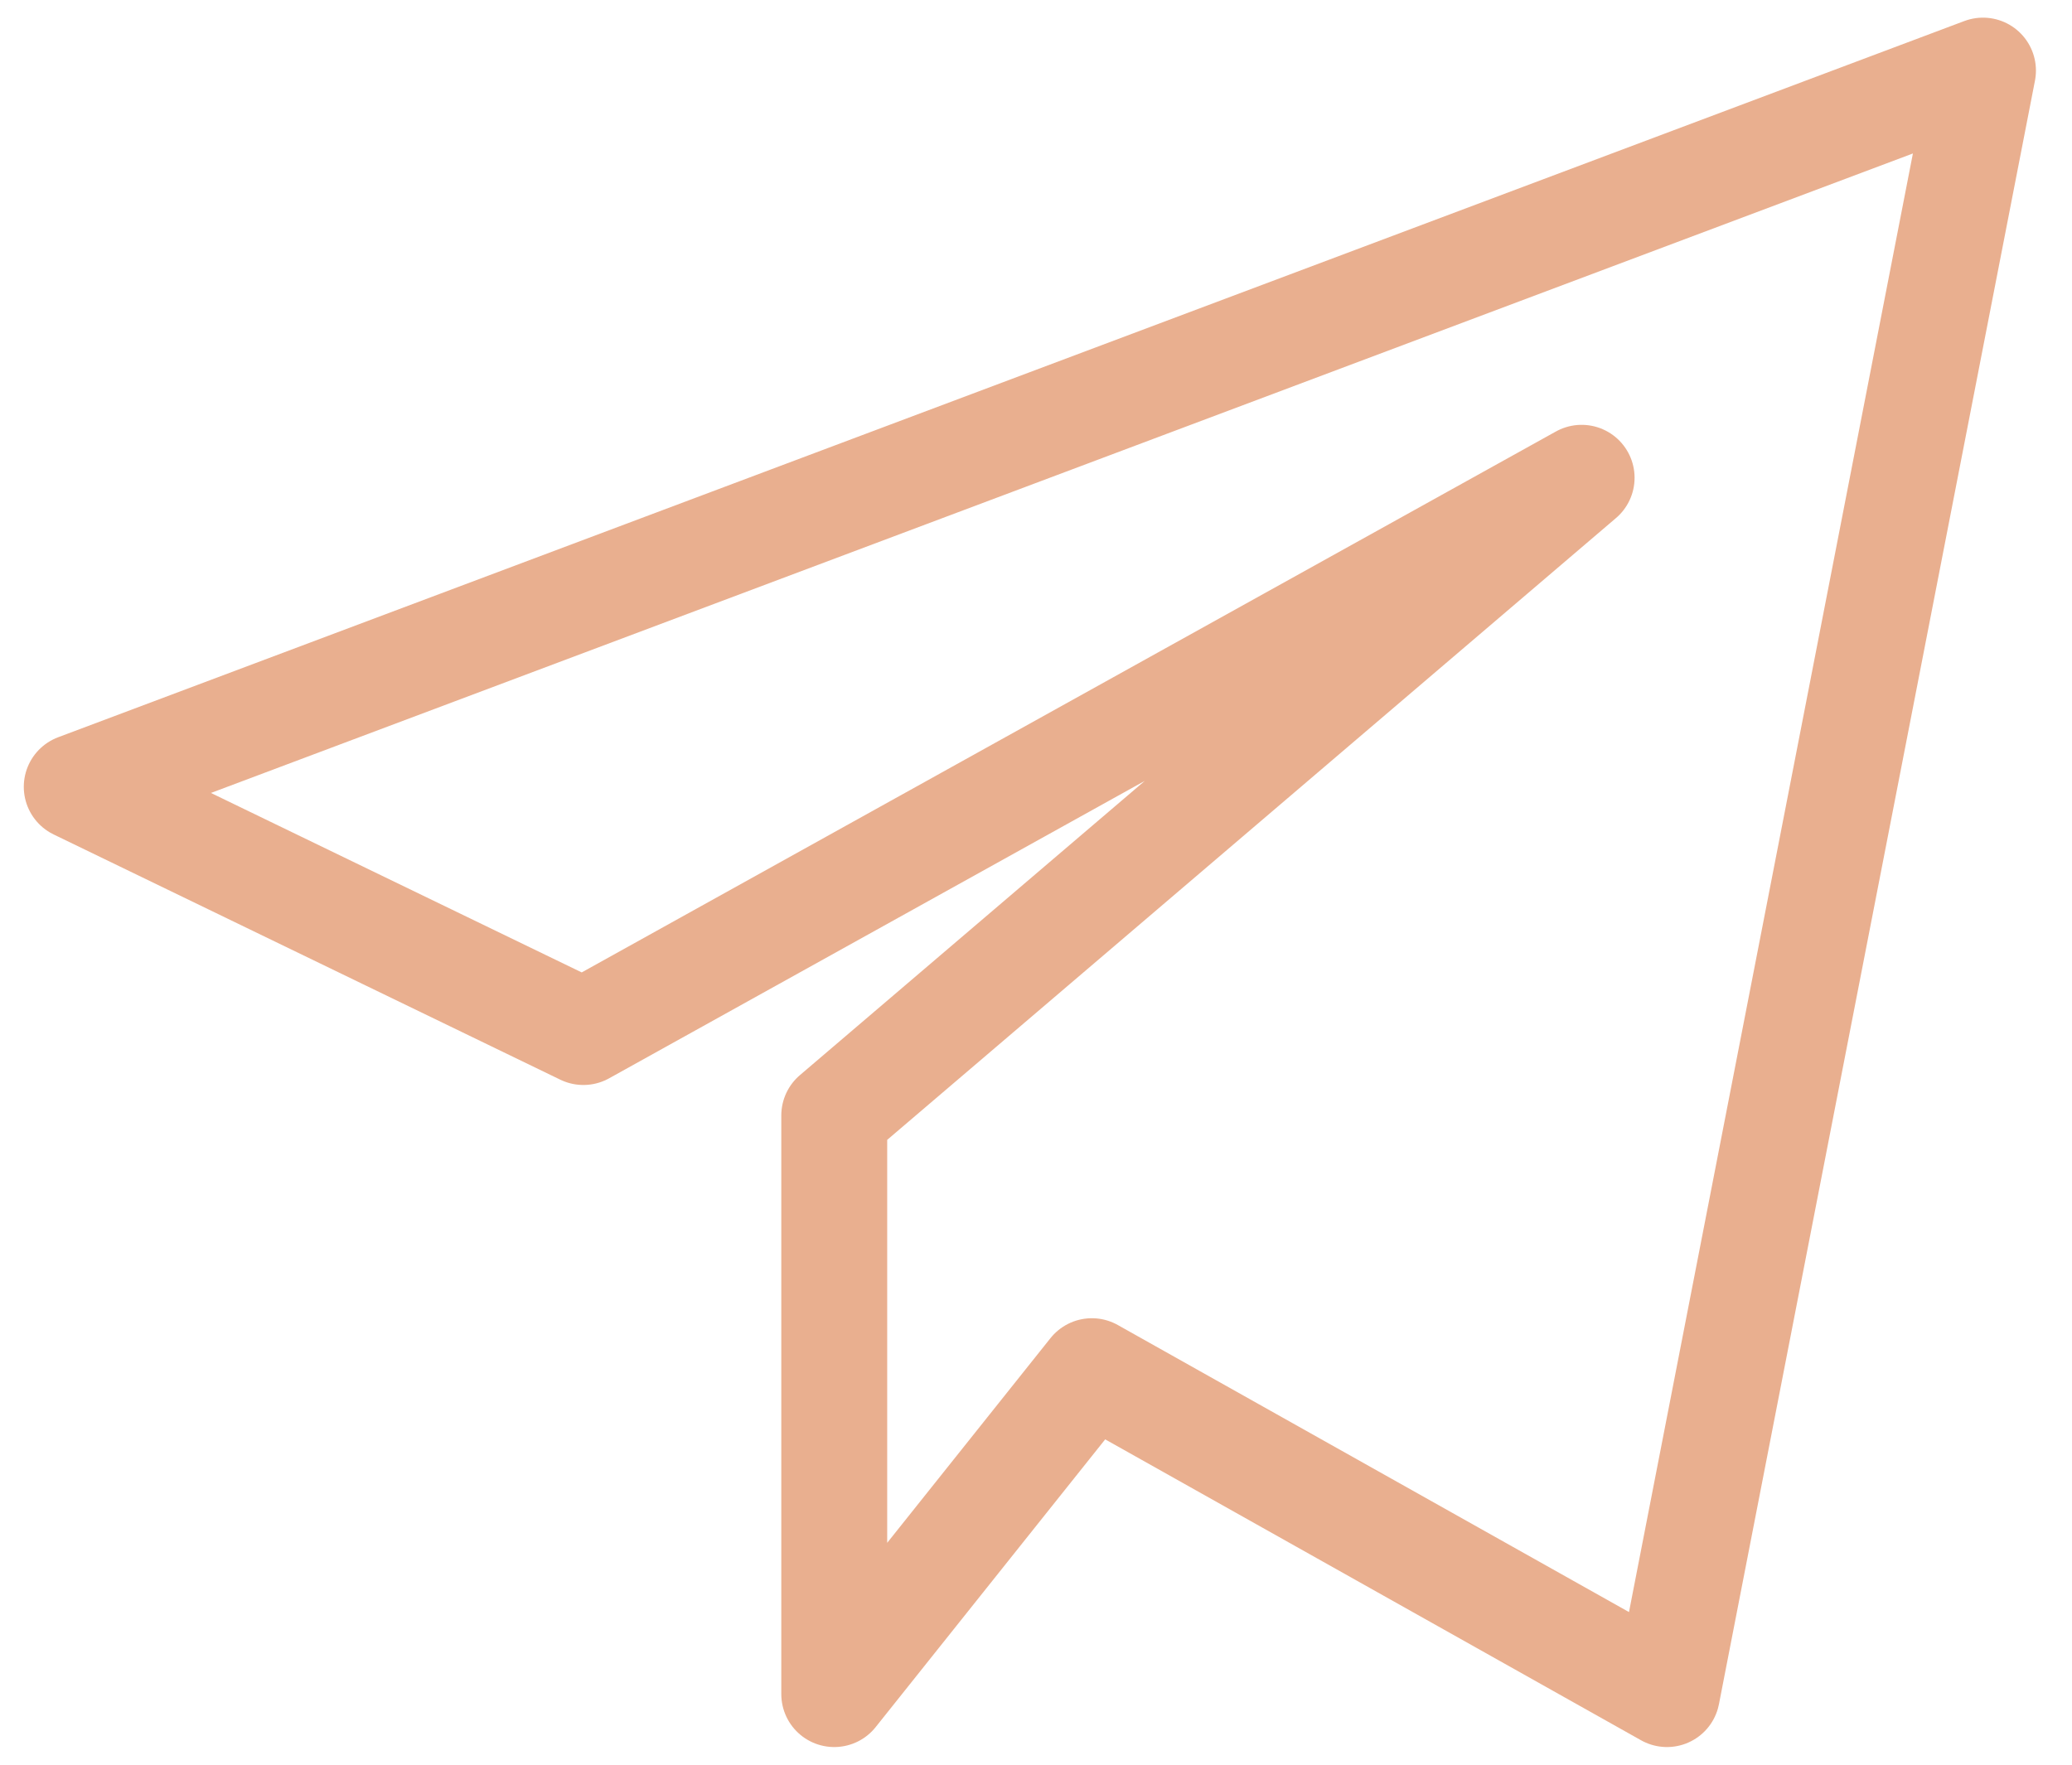 <svg width="27" height="23" viewBox="0 0 27 23" fill="none" xmlns="http://www.w3.org/2000/svg">
<path fill-rule="evenodd" clip-rule="evenodd" d="M7.602 13.451L1 10.255L25.84 0.92L21.722 22.08L14.228 17.871L10.871 22.08V14.538L20.61 6.227L7.602 13.451Z" stroke="#E9AF8F" stroke-width="1.38" stroke-miterlimit="22.926" stroke-linecap="round" stroke-linejoin="round"/>
</svg>
